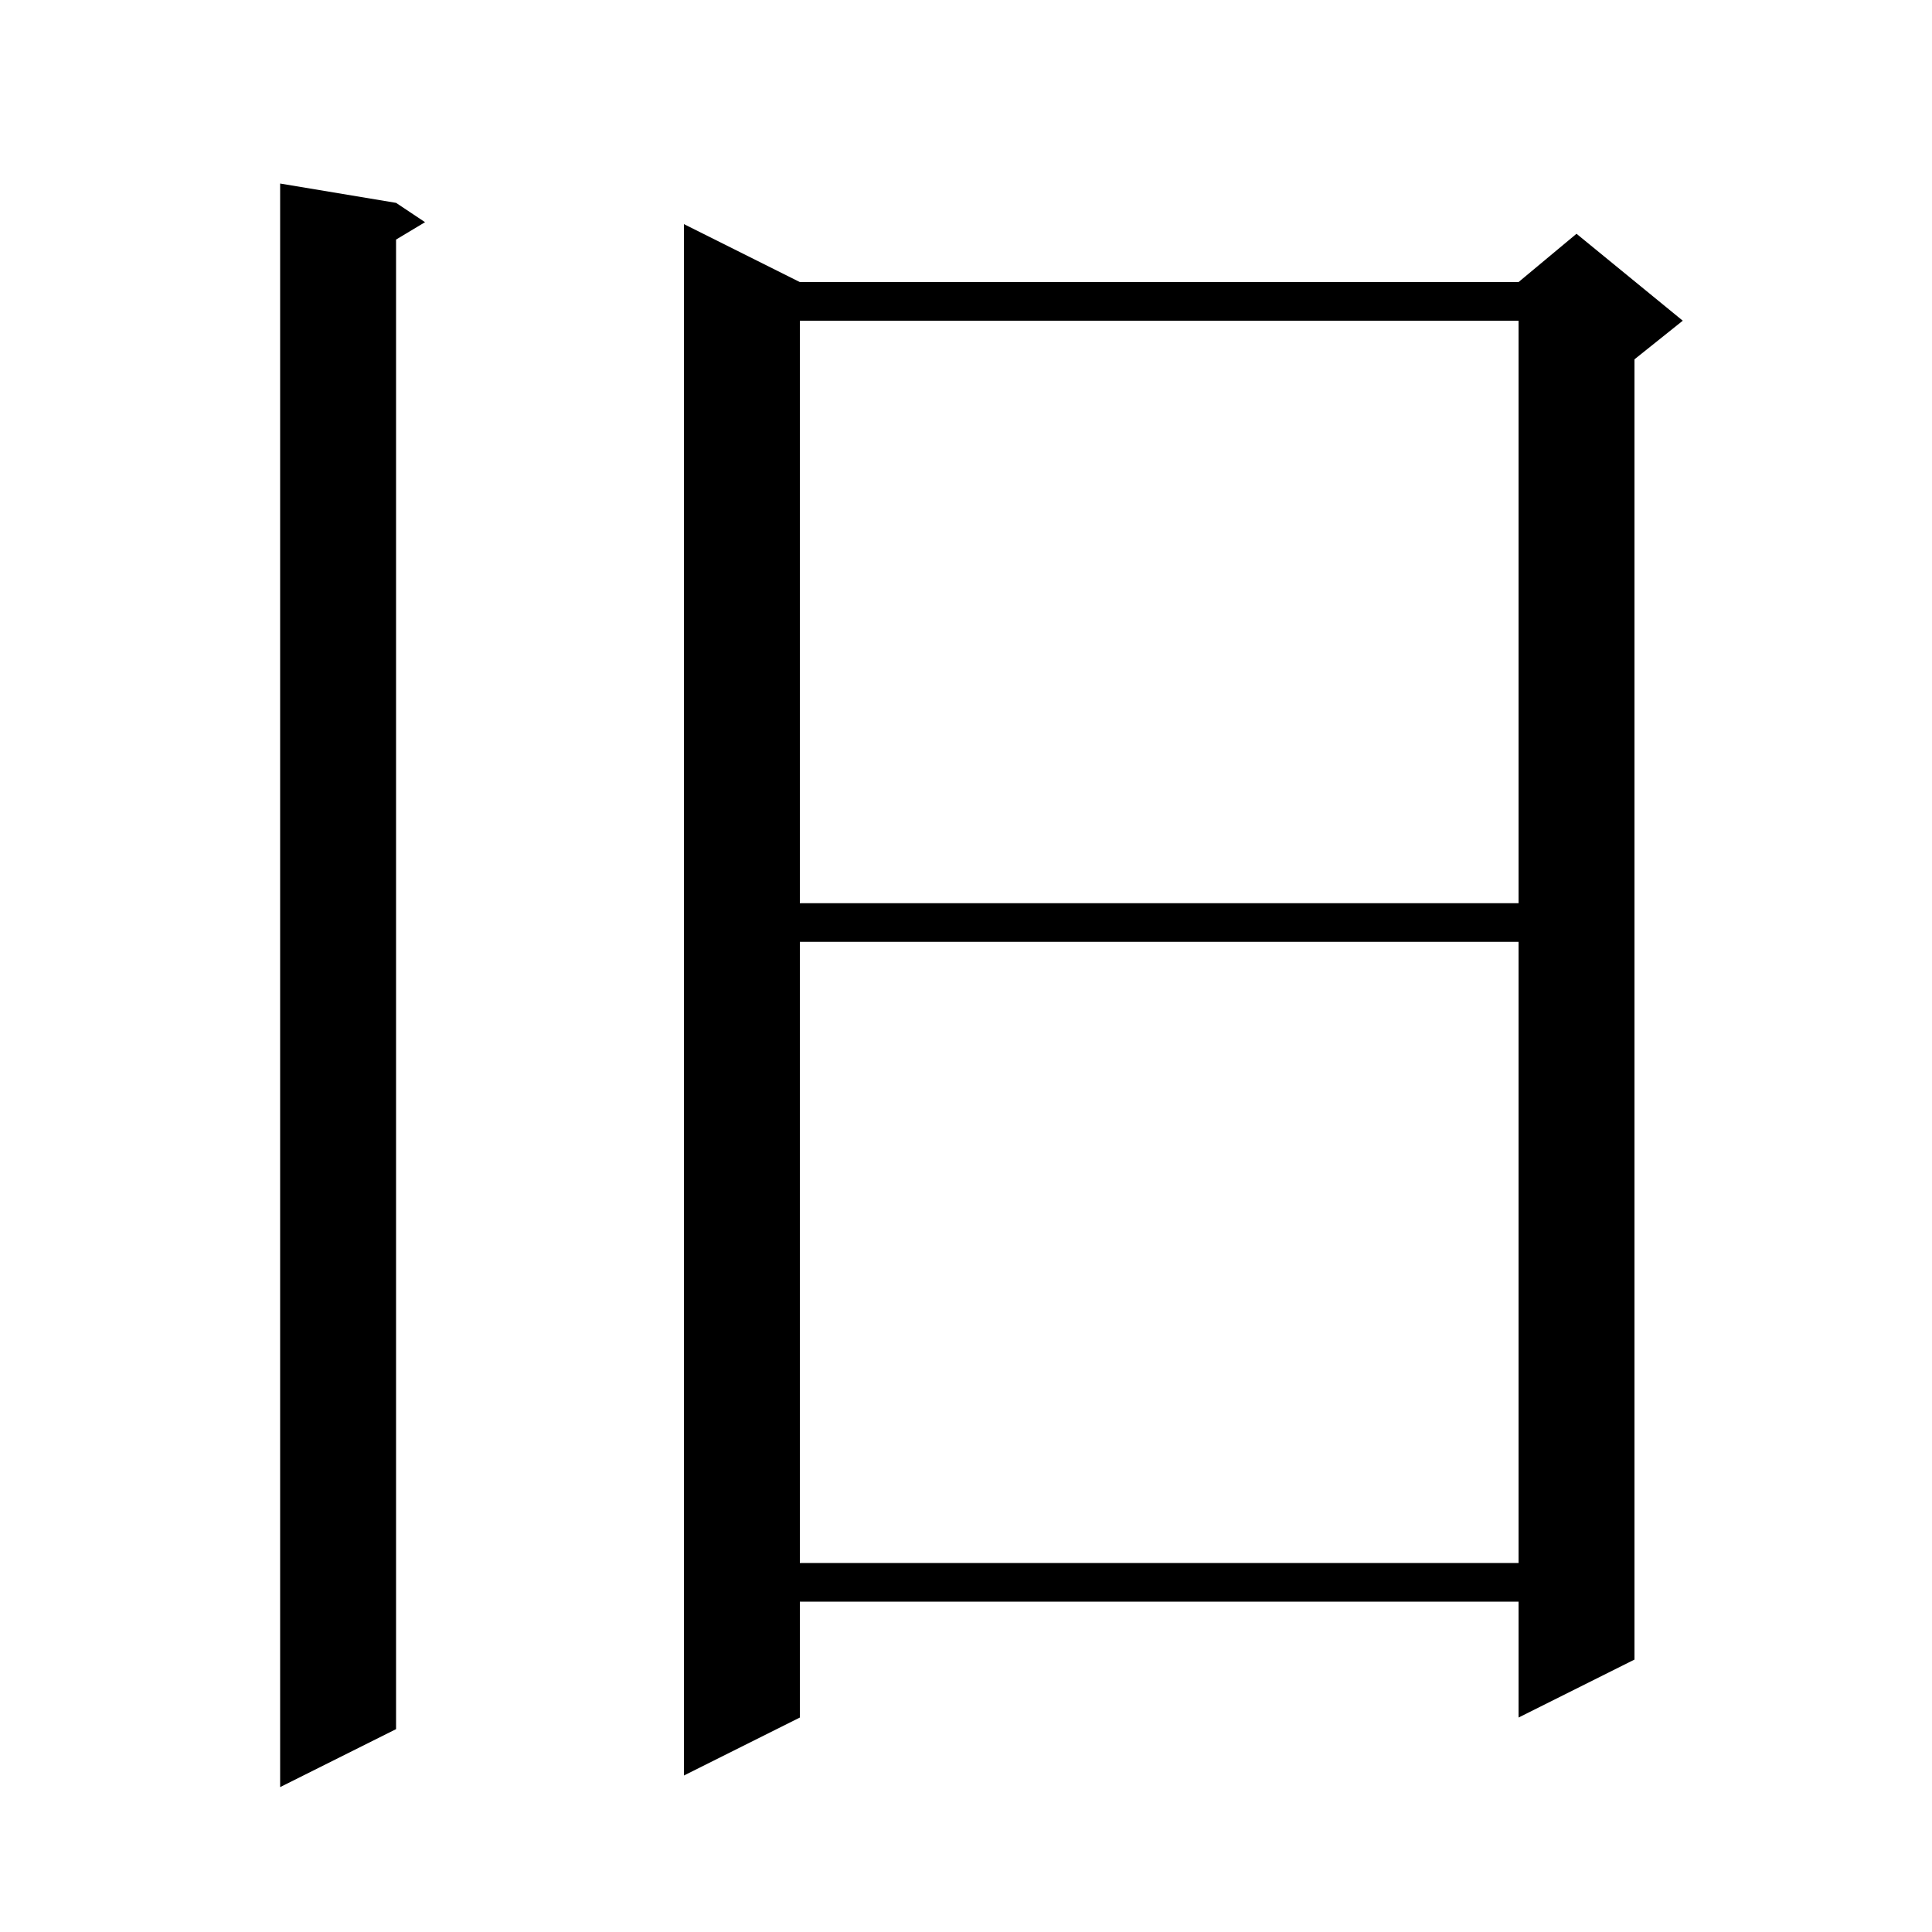 <svg xmlns="http://www.w3.org/2000/svg" xmlns:xlink="http://www.w3.org/1999/xlink" version="1.1" baseProfile="full" viewBox="0 0 200 200" width="200" height="200">
<g fill="black">
<path d="M 41.0 21.0 L 44.0 23.0 L 41.0 24.8 L 41.0 179.0 L 29.0 185.0 L 29.0 19.0 Z M 82.8 29.2 L 157.2 29.2 L 163.2 24.2 L 174.2 33.2 L 169.2 37.2 L 169.2 171.8 L 157.2 177.8 L 157.2 165.8 L 82.8 165.8 L 82.8 177.8 L 70.8 183.8 L 70.8 23.2 Z M 82.8 97.5 L 82.8 161.8 L 157.2 161.8 L 157.2 97.5 Z M 82.8 33.2 L 82.8 93.5 L 157.2 93.5 L 157.2 33.2 Z " />
</g>
</svg>
